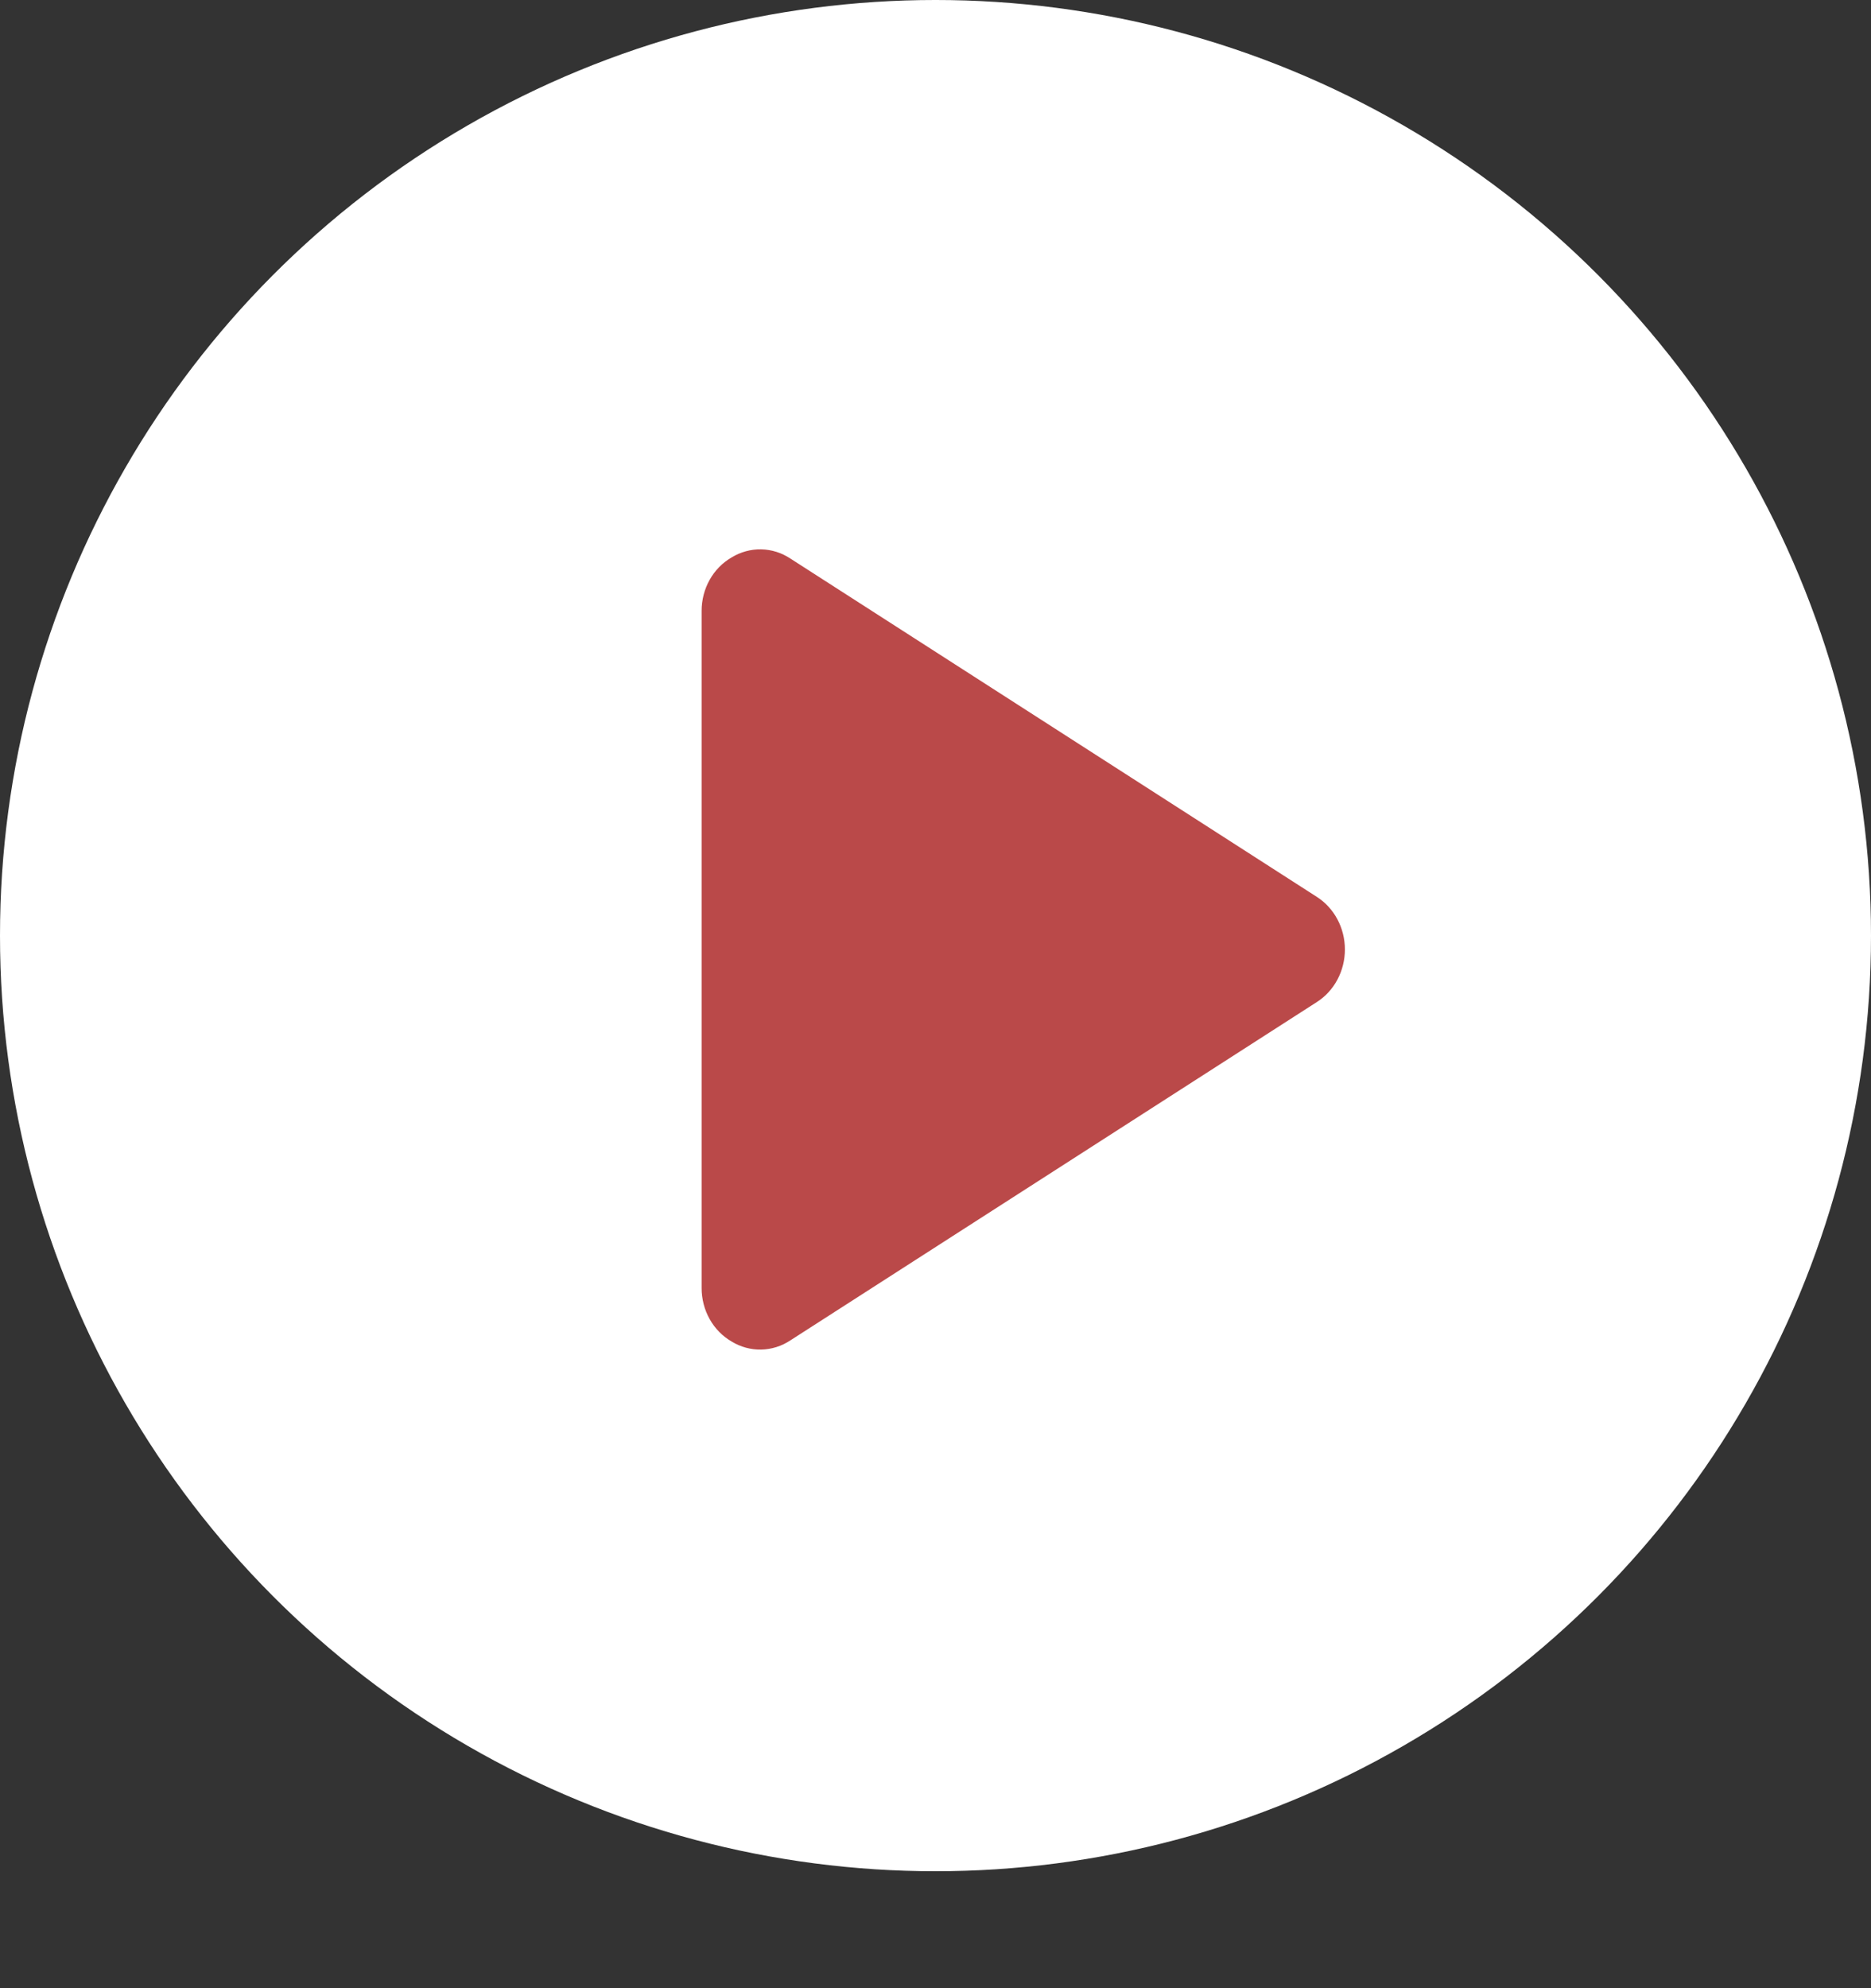 <svg width="64" height="68" viewBox="0 0 64 68" fill="none" xmlns="http://www.w3.org/2000/svg">
<rect x="0" y="0" width="64" height="68" fill="#333333" stroke="none"/>
<circle cx="32" cy="32" r="32" fill="white"/>
<path d="M45.038 30.671L27.038 19.105C26.738 18.905 26.391 18.796 26.037 18.789C25.682 18.782 25.332 18.878 25.025 19.066C24.714 19.245 24.454 19.51 24.274 19.832C24.094 20.154 23.999 20.521 24 20.895V44.053C23.999 44.426 24.094 44.793 24.274 45.115C24.454 45.437 24.714 45.702 25.025 45.882C25.332 46.07 25.682 46.165 26.037 46.158C26.391 46.151 26.738 46.042 27.038 45.842L45.038 34.276C45.333 34.089 45.577 33.825 45.746 33.509C45.915 33.193 46.004 32.836 46.004 32.474C46.004 32.111 45.915 31.754 45.746 31.439C45.577 31.123 45.333 30.858 45.038 30.671Z" fill="#BA4949"/>
</svg>
